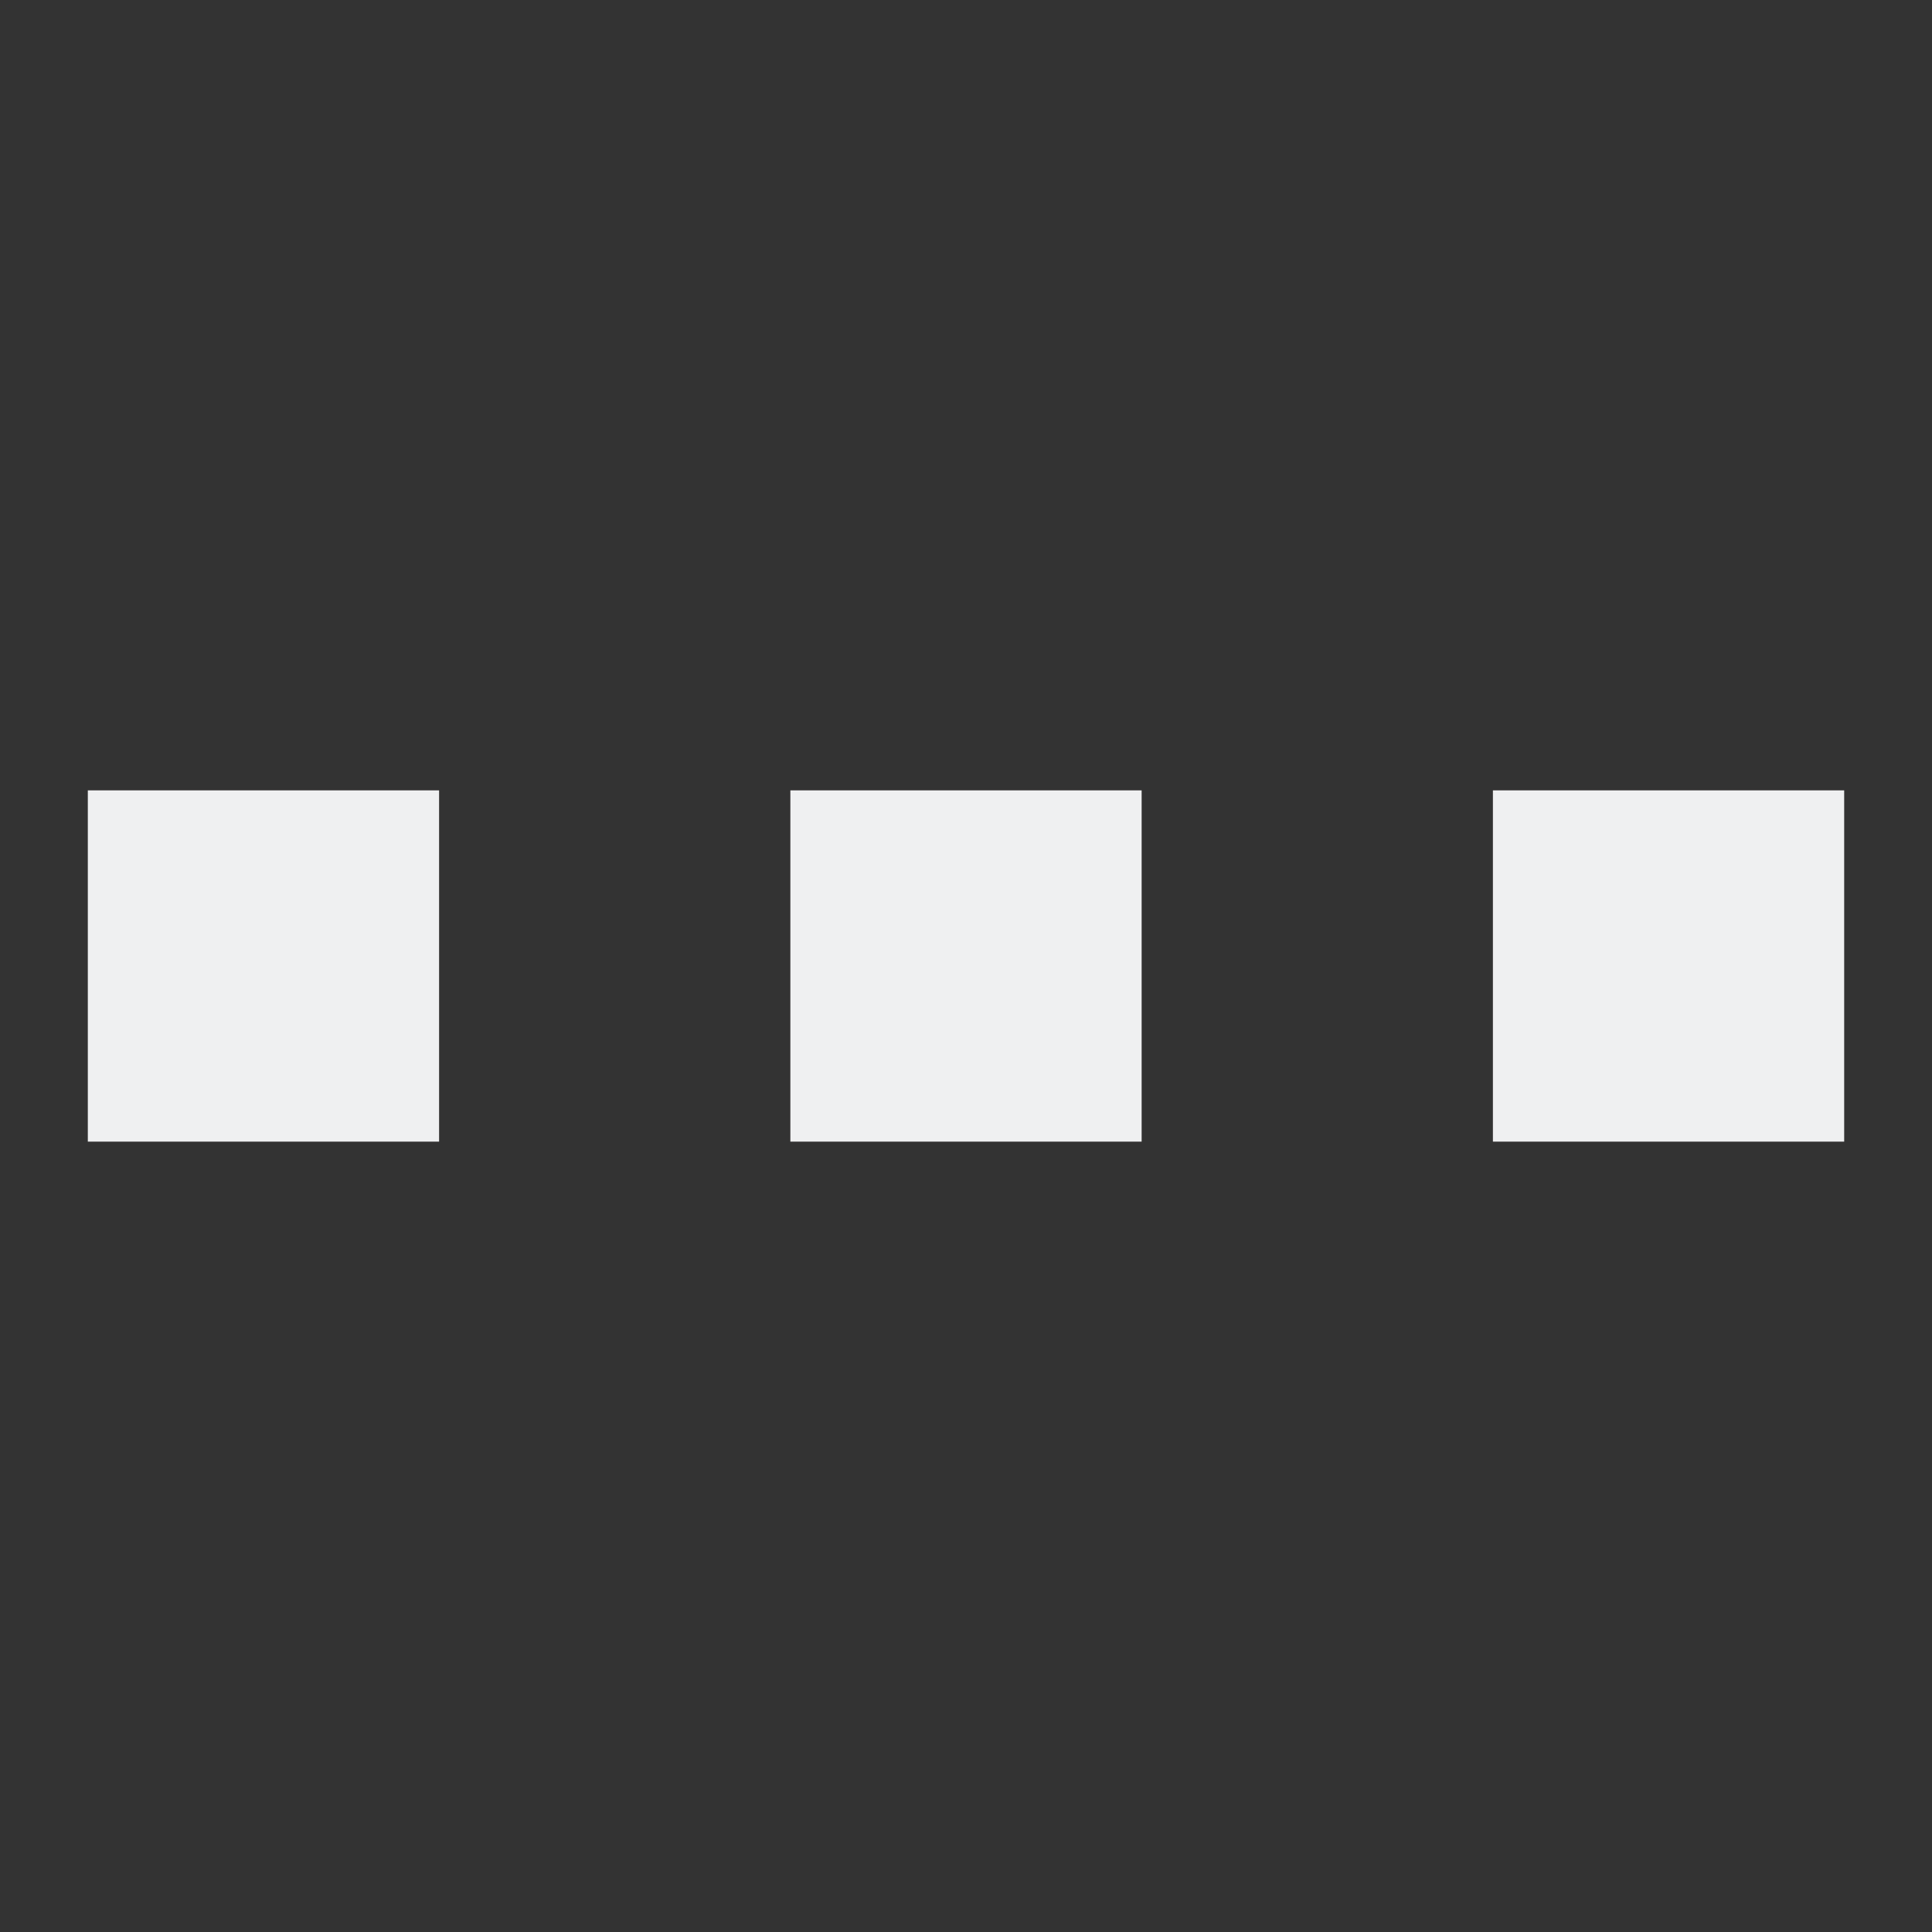 <?xml version="1.0" encoding="UTF-8"?>
<svg width="22" height="22" version="1.1" viewBox="0 0 22 22" xmlns="http://www.w3.org/2000/svg">
 <rect x="0" y="0" width="22" height="22" fill="#333333" stroke="none"/>
 <defs>
  <style type="text/css">.ColorScheme-Text {
        color:#bebebe;
      }</style>
 </defs>
 <path class="ColorScheme-Text" d="m1 9v4h4v-4zm8 0v4h4v-4zm8 0v4h4v-4z" color="#bebebe" fill="#eff0f1"/>
</svg>
